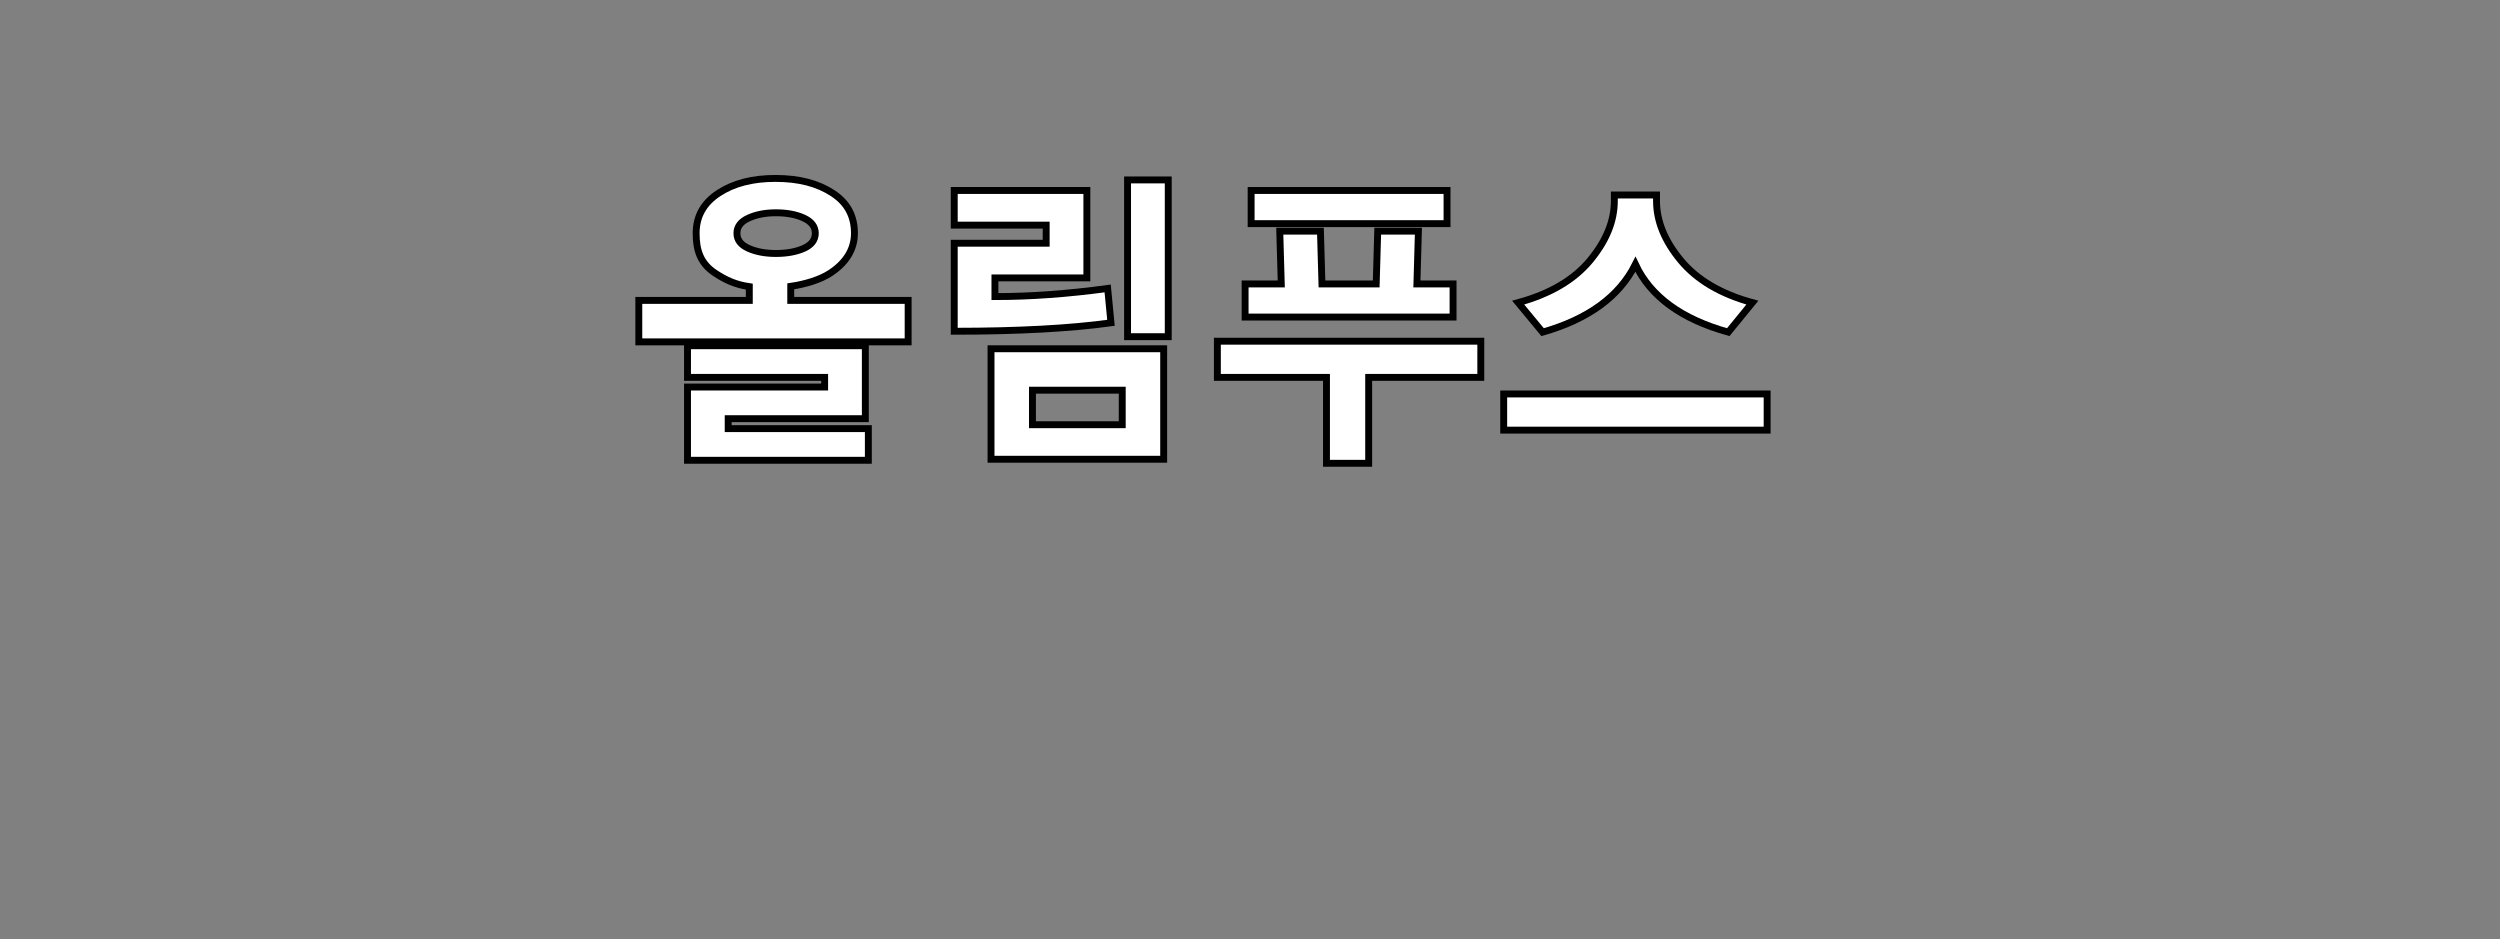<?xml version="1.0" encoding="utf-8"?>
<!-- Generator: Adobe Illustrator 16.0.0, SVG Export Plug-In . SVG Version: 6.00 Build 0)  -->
<!DOCTYPE svg PUBLIC "-//W3C//DTD SVG 1.1//EN" "http://www.w3.org/Graphics/SVG/1.1/DTD/svg11.dtd">
<svg version="1.1" id="레이어_1" xmlns="http://www.w3.org/2000/svg" xmlns:xlink="http://www.w3.org/1999/xlink" x="0px"
	 y="0px" width="362px" height="136px" viewBox="0 0 362 136" enable-background="new 0 0 362 136" xml:space="preserve">
<rect x="0" y="0" width="362" height="136" fill="#808080" stroke="none"/>
<polygon fill="#FFFFFF" stroke="#000000" stroke-miterlimit="10" points="125.3,60.625 105.441,60.625 105.441,62.065 
	125.736,62.065 125.736,66.648 99.55,66.648 99.55,56.042 119.408,56.042 119.408,54.645 99.55,54.645 99.55,50.062 125.3,50.062 
	"/>
<path fill="#FFFFFF" stroke="#000000" stroke-miterlimit="10" d="M114.5,43.5v-2.038c2-0.29,4.243-0.931,5.727-1.92
	c2.182-1.425,3.497-3.346,3.497-5.762c0-2.445-0.973-4.379-3.14-5.806c-2.168-1.425-4.898-2.139-8.302-2.139
	c-3.346,0-6.076,0.714-8.243,2.139c-2.168,1.426-3.238,3.361-3.238,5.806c0,2.416,0.583,4.336,2.736,5.762
	c1.542,1.019,2.962,1.673,4.962,1.964V43.5h-16v6h39v-6H114.5z M108.388,35.962c-1.121-0.495-1.68-1.223-1.68-2.183
	c0-0.96,0.56-1.695,1.68-2.205c1.12-0.509,2.437-0.764,3.95-0.764c1.6,0,2.953,0.255,4.059,0.764
	c1.105,0.51,1.659,1.244,1.659,2.205c0,0.96-0.553,1.688-1.659,2.183c-1.106,0.495-2.459,0.742-4.059,0.742
	C110.824,36.704,109.507,36.458,108.388,35.962z"/>
<path fill="#FFFFFF" stroke="#000000" stroke-miterlimit="10" d="M144.066,42.946c5.121,0,10.562-0.393,16.323-1.179l0.48,4.977
	c-5.907,0.814-13.472,1.222-22.695,1.222V35.22h13.312v-2.619h-13.312v-5.02h19.203V40.24h-13.311V42.946z"/>
<path fill="#FFFFFF" stroke="#000000" stroke-miterlimit="10" d="M143.5,50.5v16h25v-16H143.5z M162.5,61.5h-13v-5h13V61.5z"/>
<rect x="163.27" y="26.053" fill="#FFFFFF" stroke="#000000" stroke-miterlimit="10" width="5.892" height="22.699"/>
<polygon fill="#FFFFFF" stroke="#000000" stroke-miterlimit="10" points="192.074,67.085 192.074,54.645 176.275,54.645 
	176.275,49.406 214.42,49.406 214.42,54.645 198.184,54.645 198.184,67.085 "/>
<polygon fill="#FFFFFF" stroke="#000000" stroke-miterlimit="10" points="180.291,45.914 180.291,41.113 185.527,41.113 
	185.31,33.474 191.201,33.474 191.42,41.113 199.275,41.113 199.494,33.474 205.385,33.474 205.168,41.113 210.404,41.113 
	210.404,45.914 "/>
<rect x="181.163" y="27.581" fill="#FFFFFF" stroke="#000000" stroke-miterlimit="10" width="28.368" height="4.802"/>
<rect x="217.736" y="57.046" fill="#FFFFFF" stroke="#000000" stroke-miterlimit="10" width="38.145" height="5.237"/>
<path fill="#FFFFFF" stroke="#000000" stroke-miterlimit="10" d="M250.251,48.097c-6.779-1.891-11.26-5.165-13.442-9.821
	c-2.328,4.656-6.808,7.93-13.442,9.821l-3.535-4.277c4.598-1.251,8.067-3.288,10.409-6.111c2.342-2.822,3.514-5.689,3.514-8.599
	v-0.873h6.11v0.873c0,2.91,1.171,5.777,3.513,8.599c2.342,2.823,5.798,4.86,10.366,6.111L250.251,48.097z"/>
<g>
</g>
<g>
</g>
<g>
</g>
<g>
</g>
<g>
</g>
<g>
</g>
<g>
</g>
<g>
</g>
<g>
</g>
<g>
</g>
<g>
</g>
<g>
</g>
<g>
</g>
<g>
</g>
<g>
</g>
</svg>

